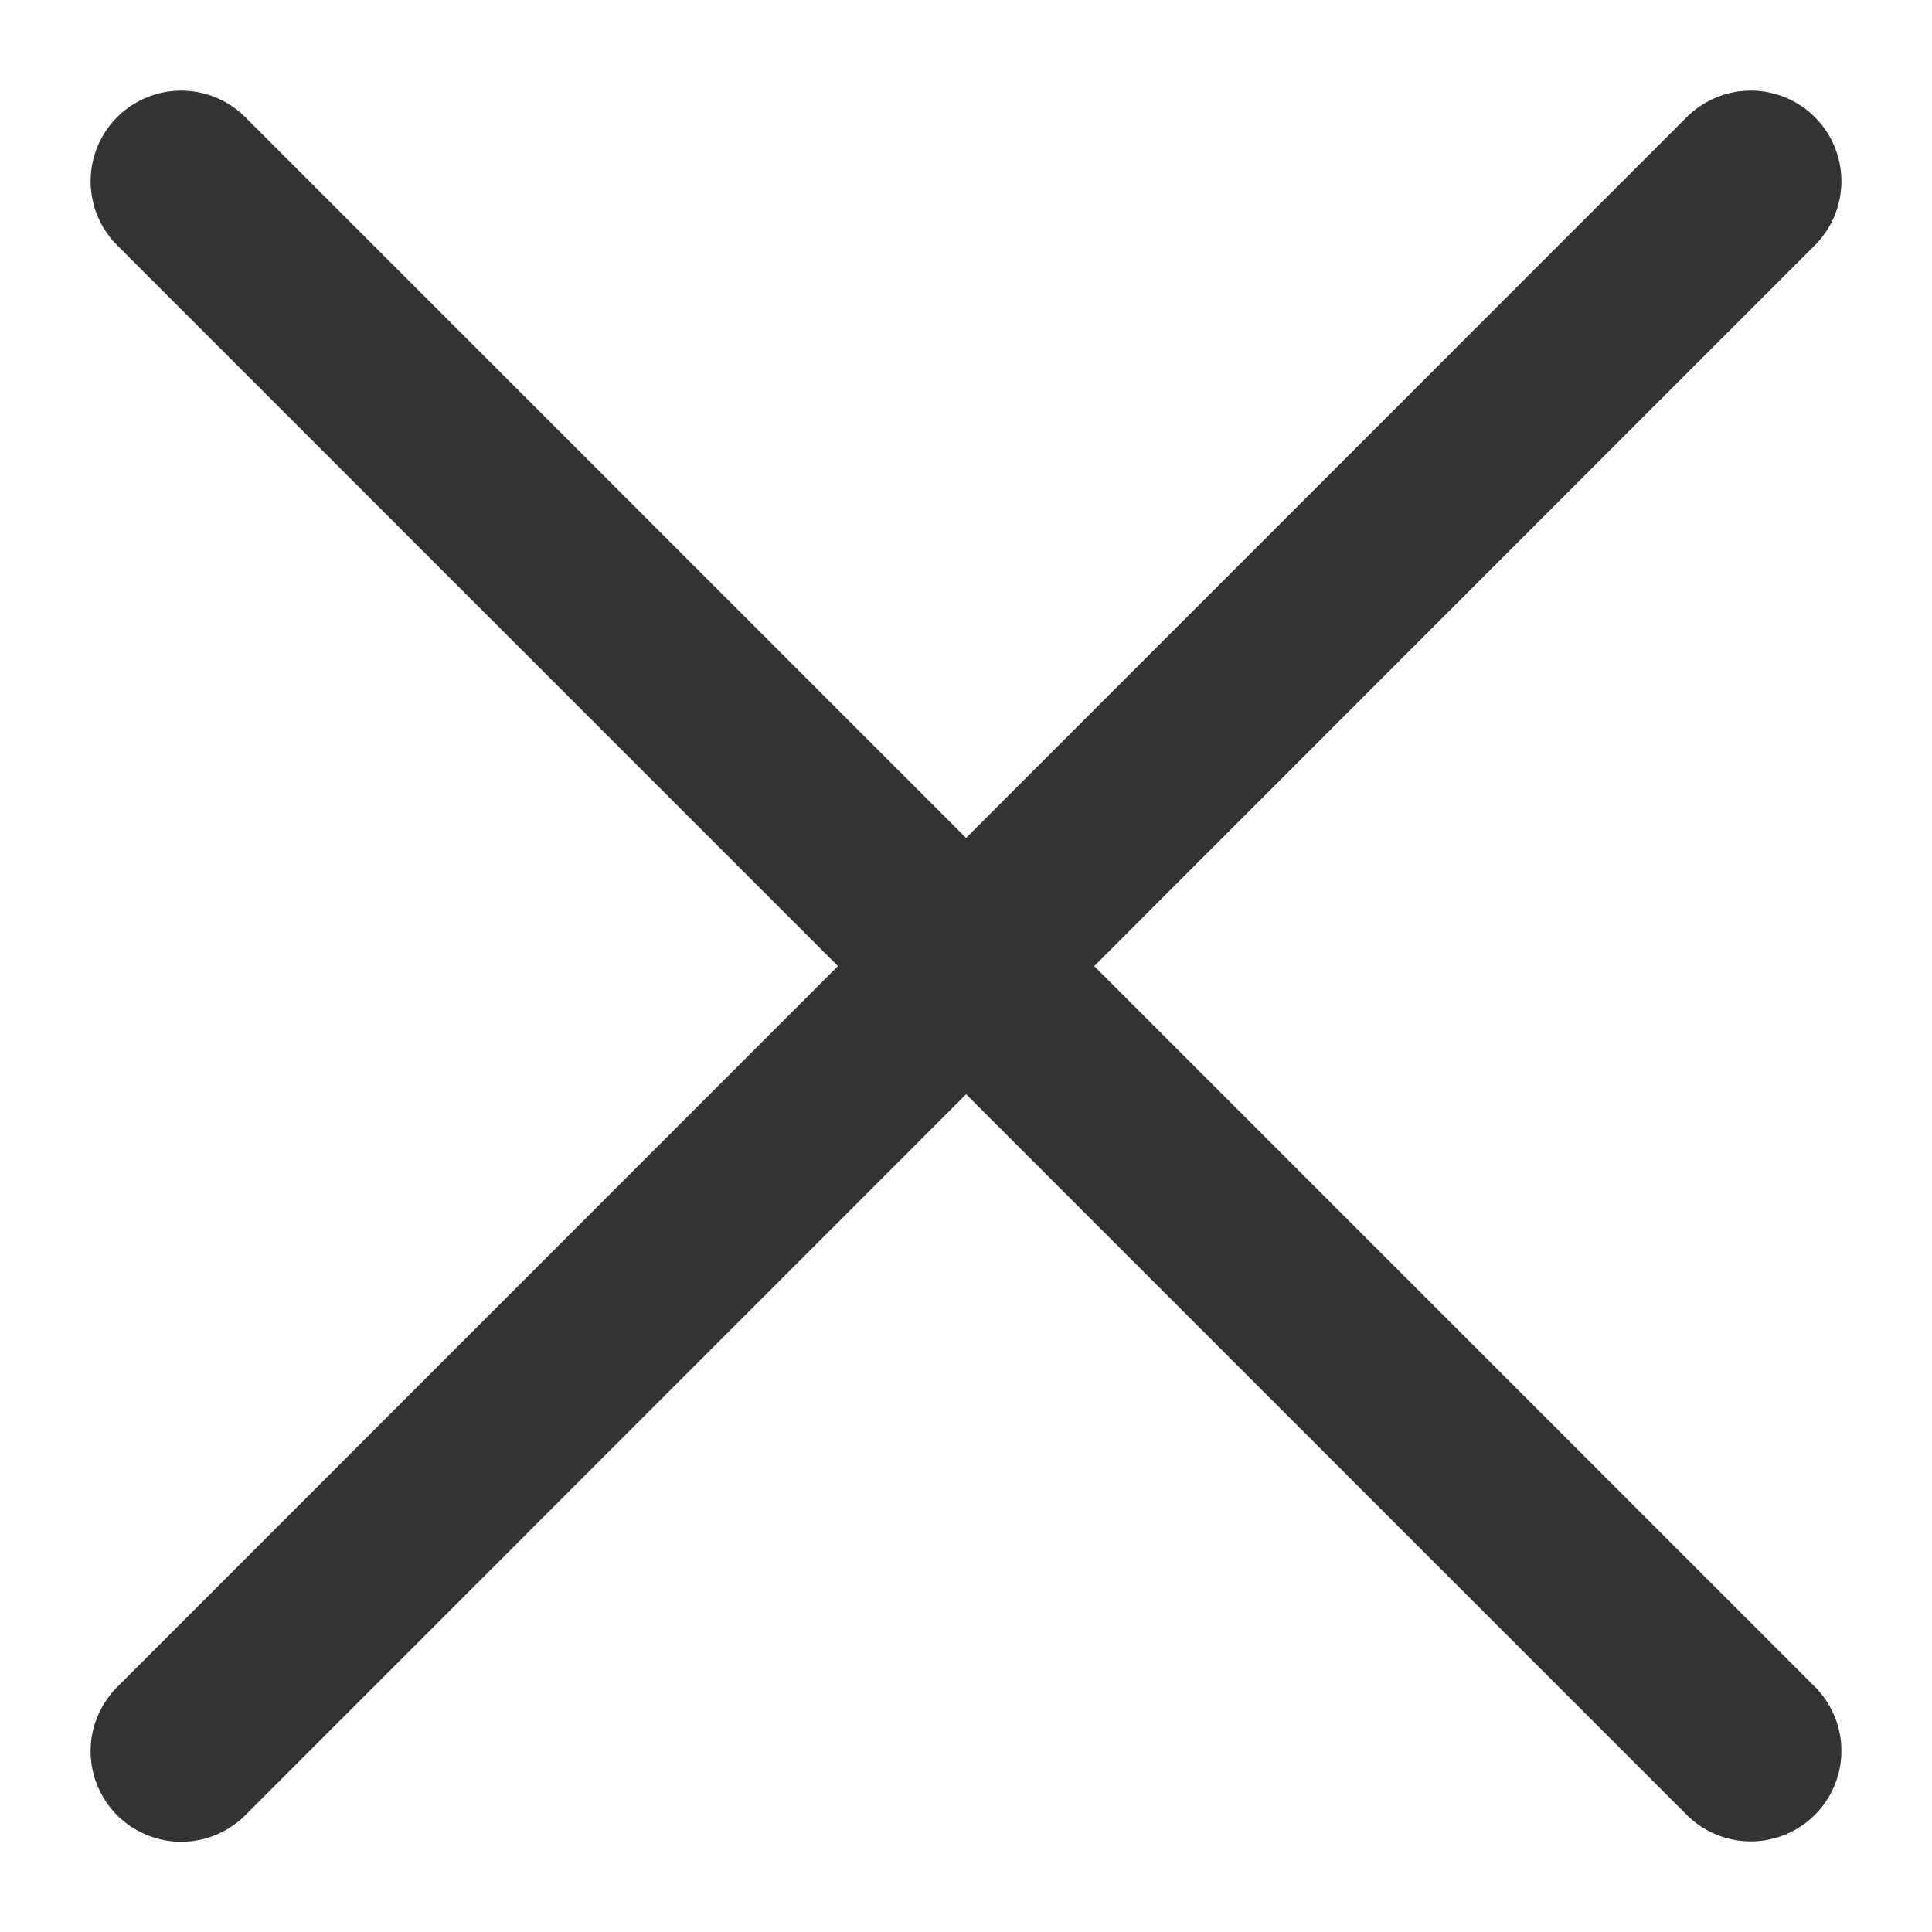 <svg xmlns="http://www.w3.org/2000/svg" width="10.662" height="10.663" viewBox="0 0 10.662 10.663">
    <g stroke="#333" stroke-width="1" stroke-linecap="round" stroke-linejoin="round" stroke-miterlimit="10" fill="none">
        <path d="M9.662 1L1 9.664M1 1l8.662 8.662"/>
    </g>
</svg>